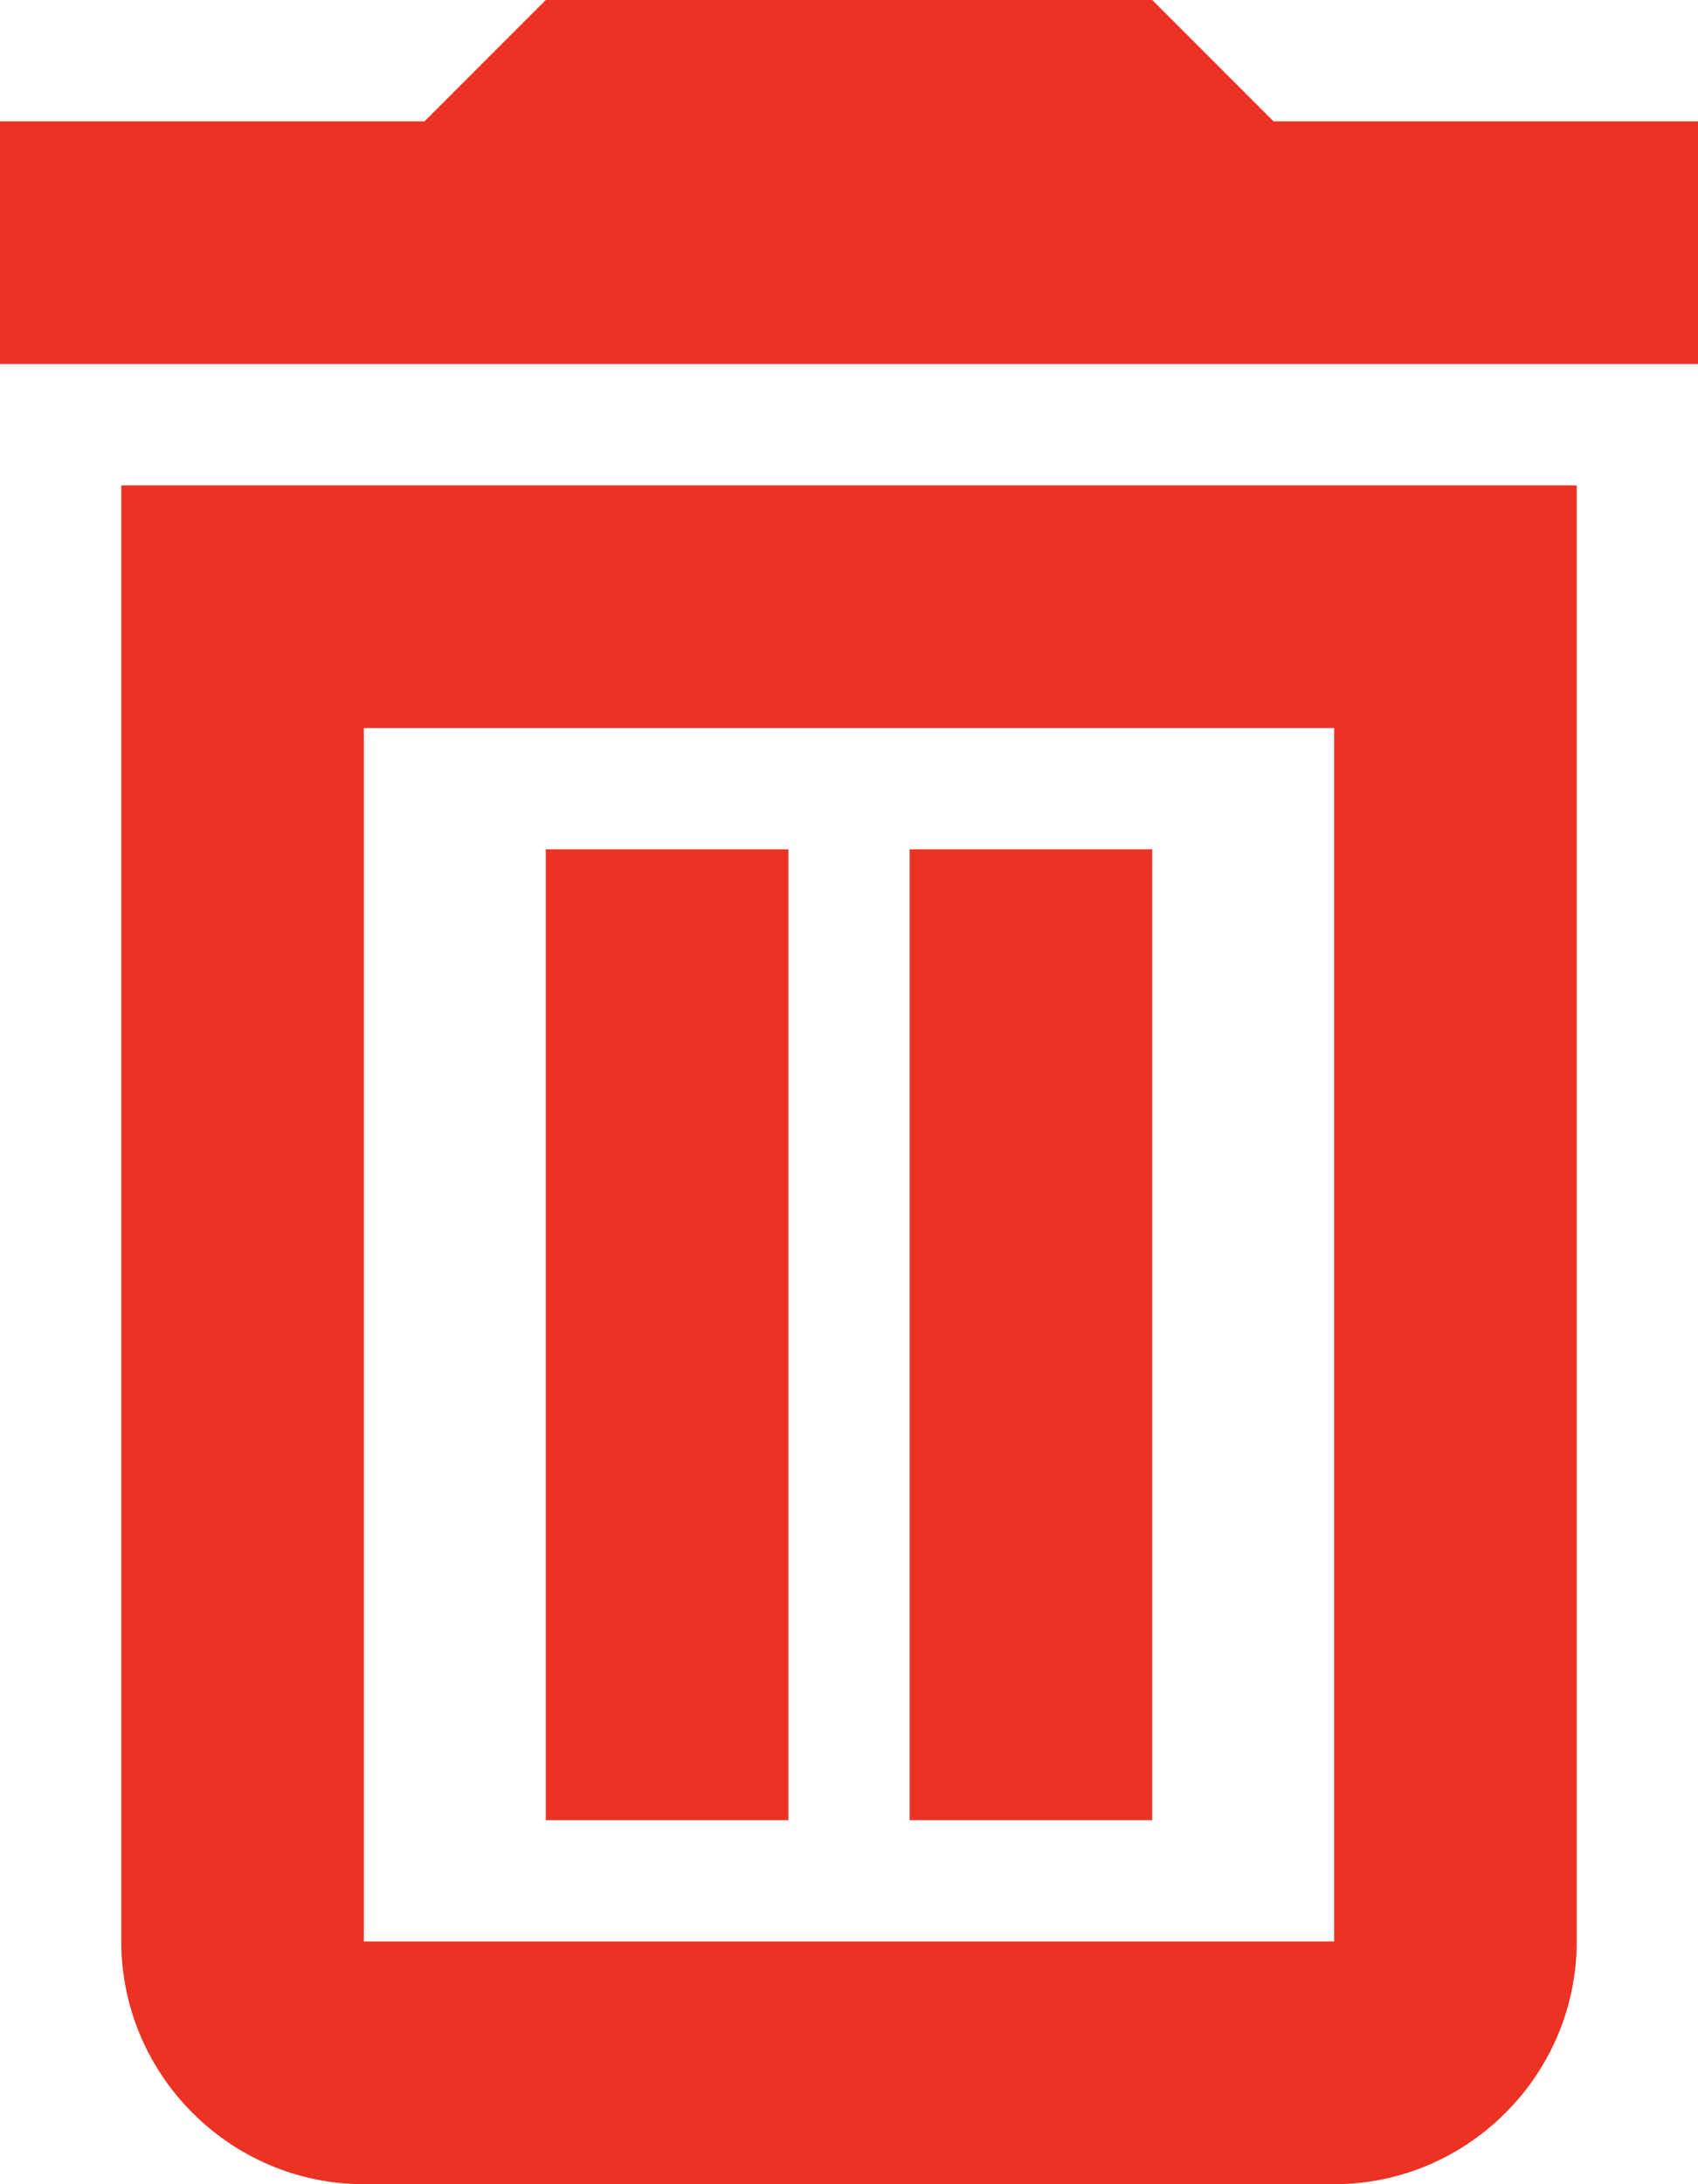 <svg width="56" height="72" viewBox="0 0 56 72" fill="none" xmlns="http://www.w3.org/2000/svg">
<rect x="18" y="28" width="8" height="32" fill="#EB3223"/>
<rect x="30" y="28" width="8" height="32" fill="#EB3223"/>
<path d="M4 64C4 68.4 7.6 72 12 72H44C48.4 72 52 68.4 52 64V16H4V64ZM12 24H44V64H12V24ZM42 4L38 0H18L14 4H0V12H56V4H42Z" fill="#EB3223"/>
</svg>
